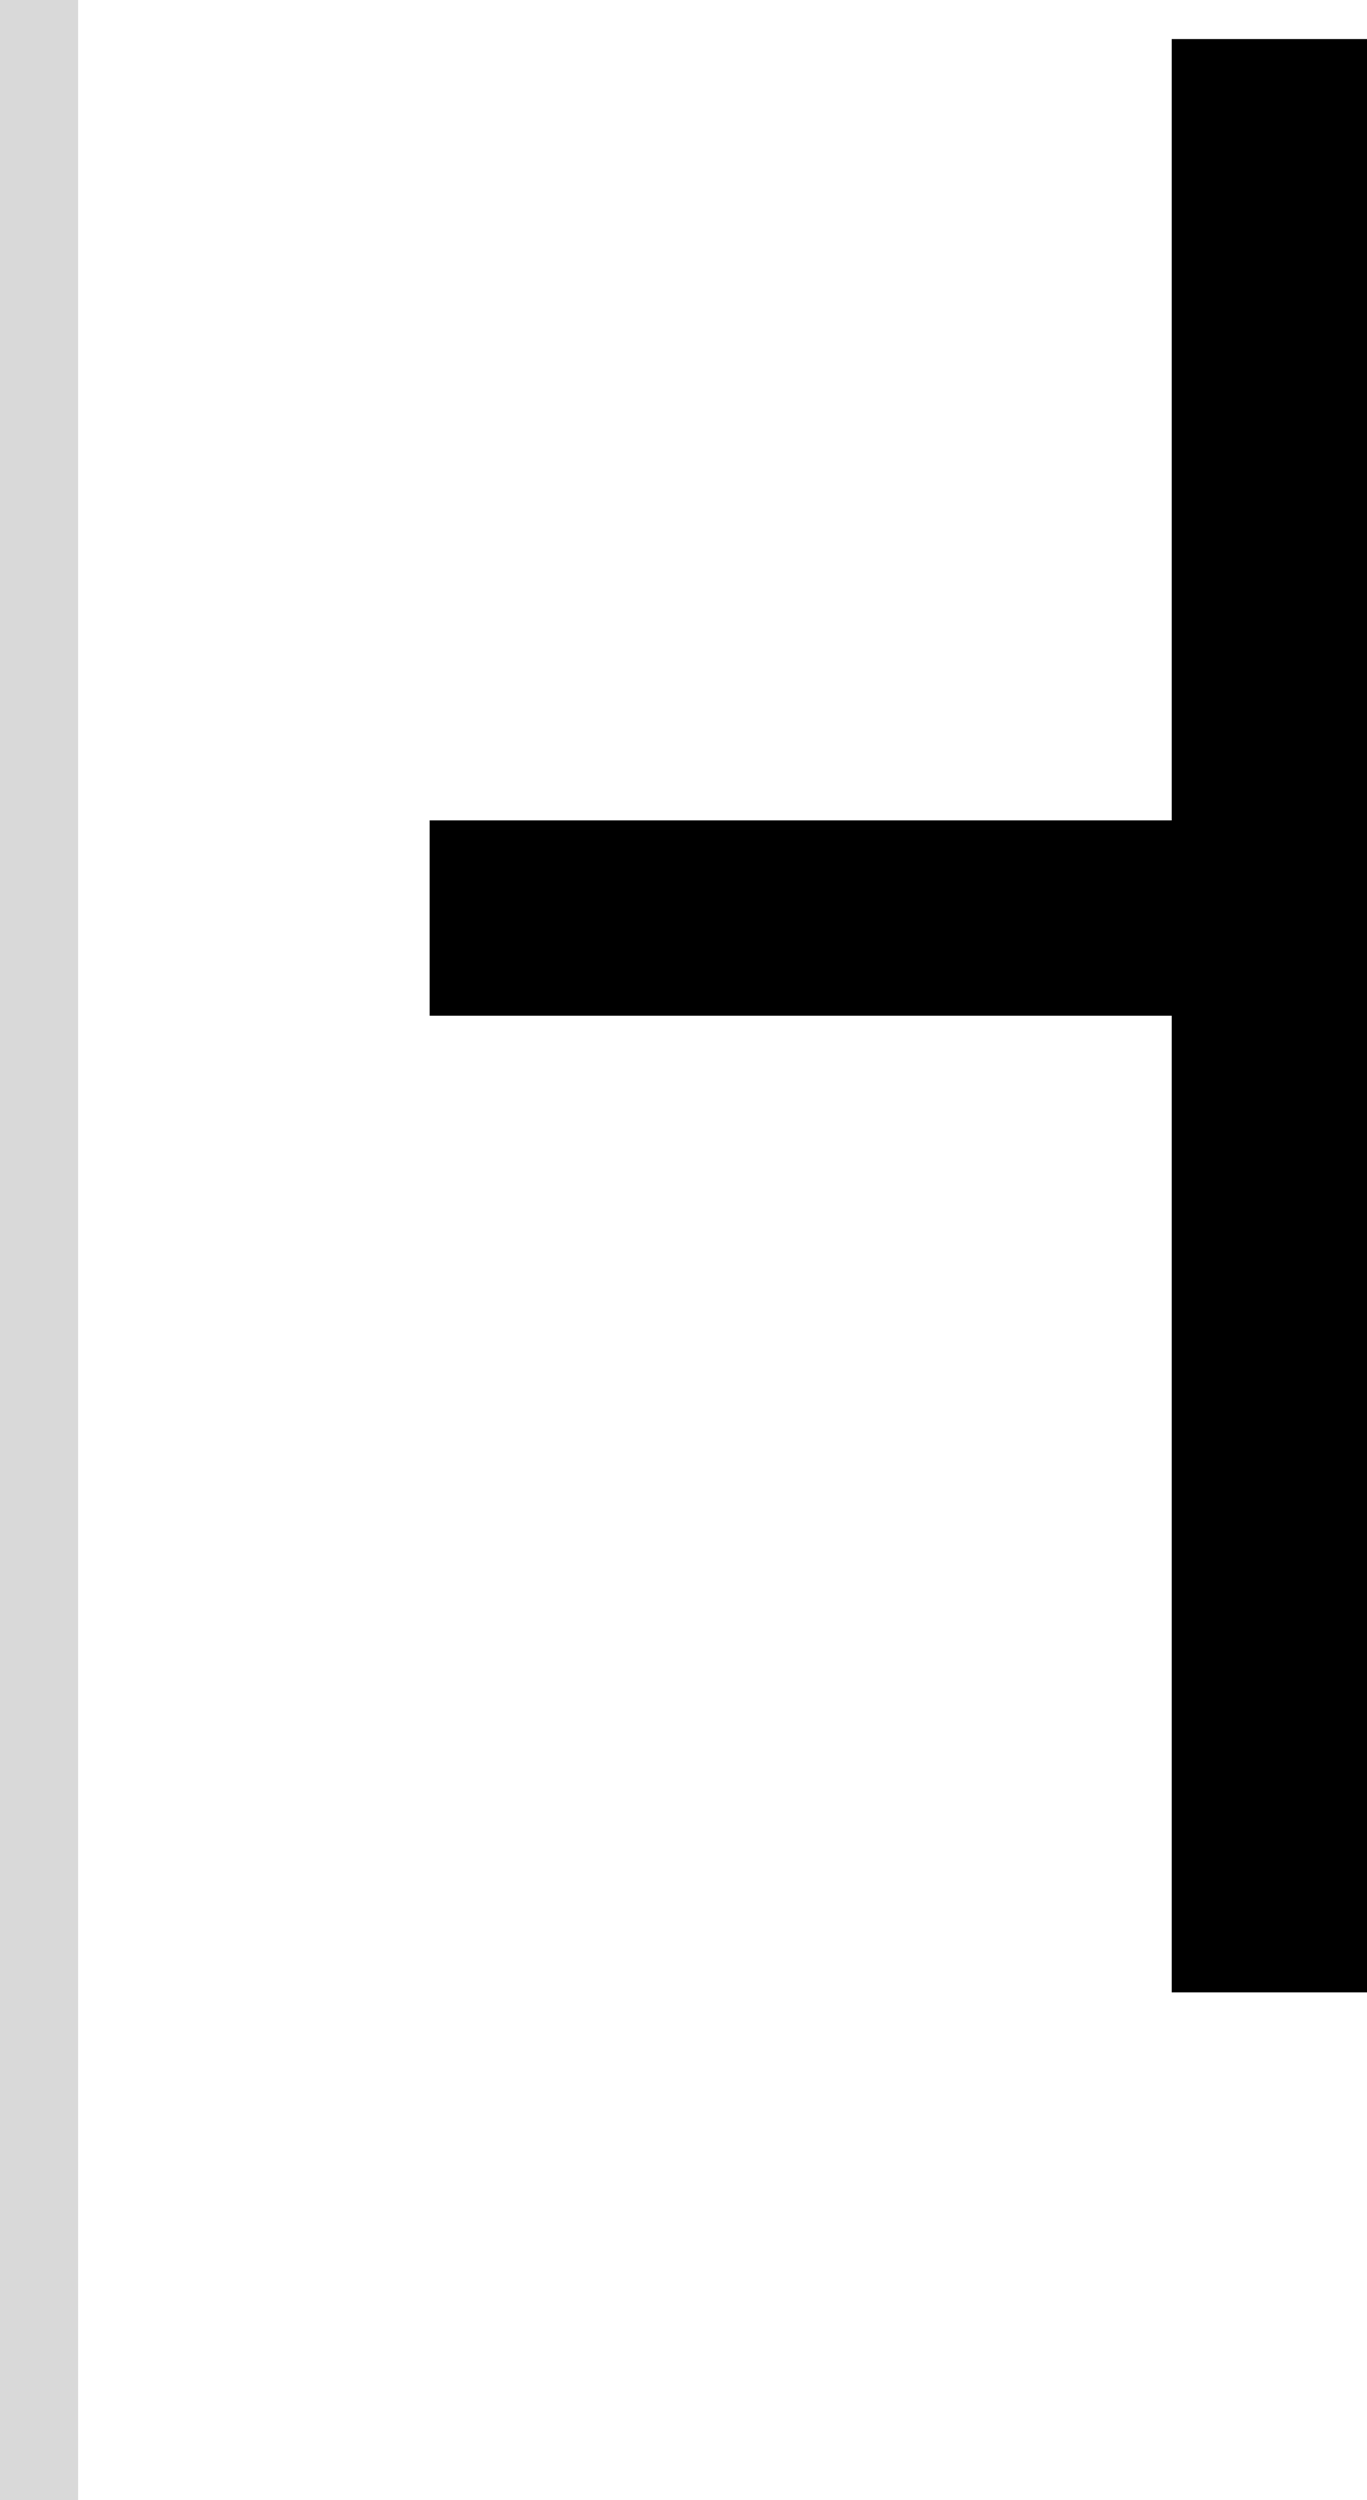 <svg width="35" height="64" viewBox="0 0 35 64" fill="none" xmlns="http://www.w3.org/2000/svg">
<path d="M35 51H30V26H11V21H30V1H35V51Z" fill="black"/>
<rect width="2" height="64" fill="#D9D9D9"/>
</svg>
